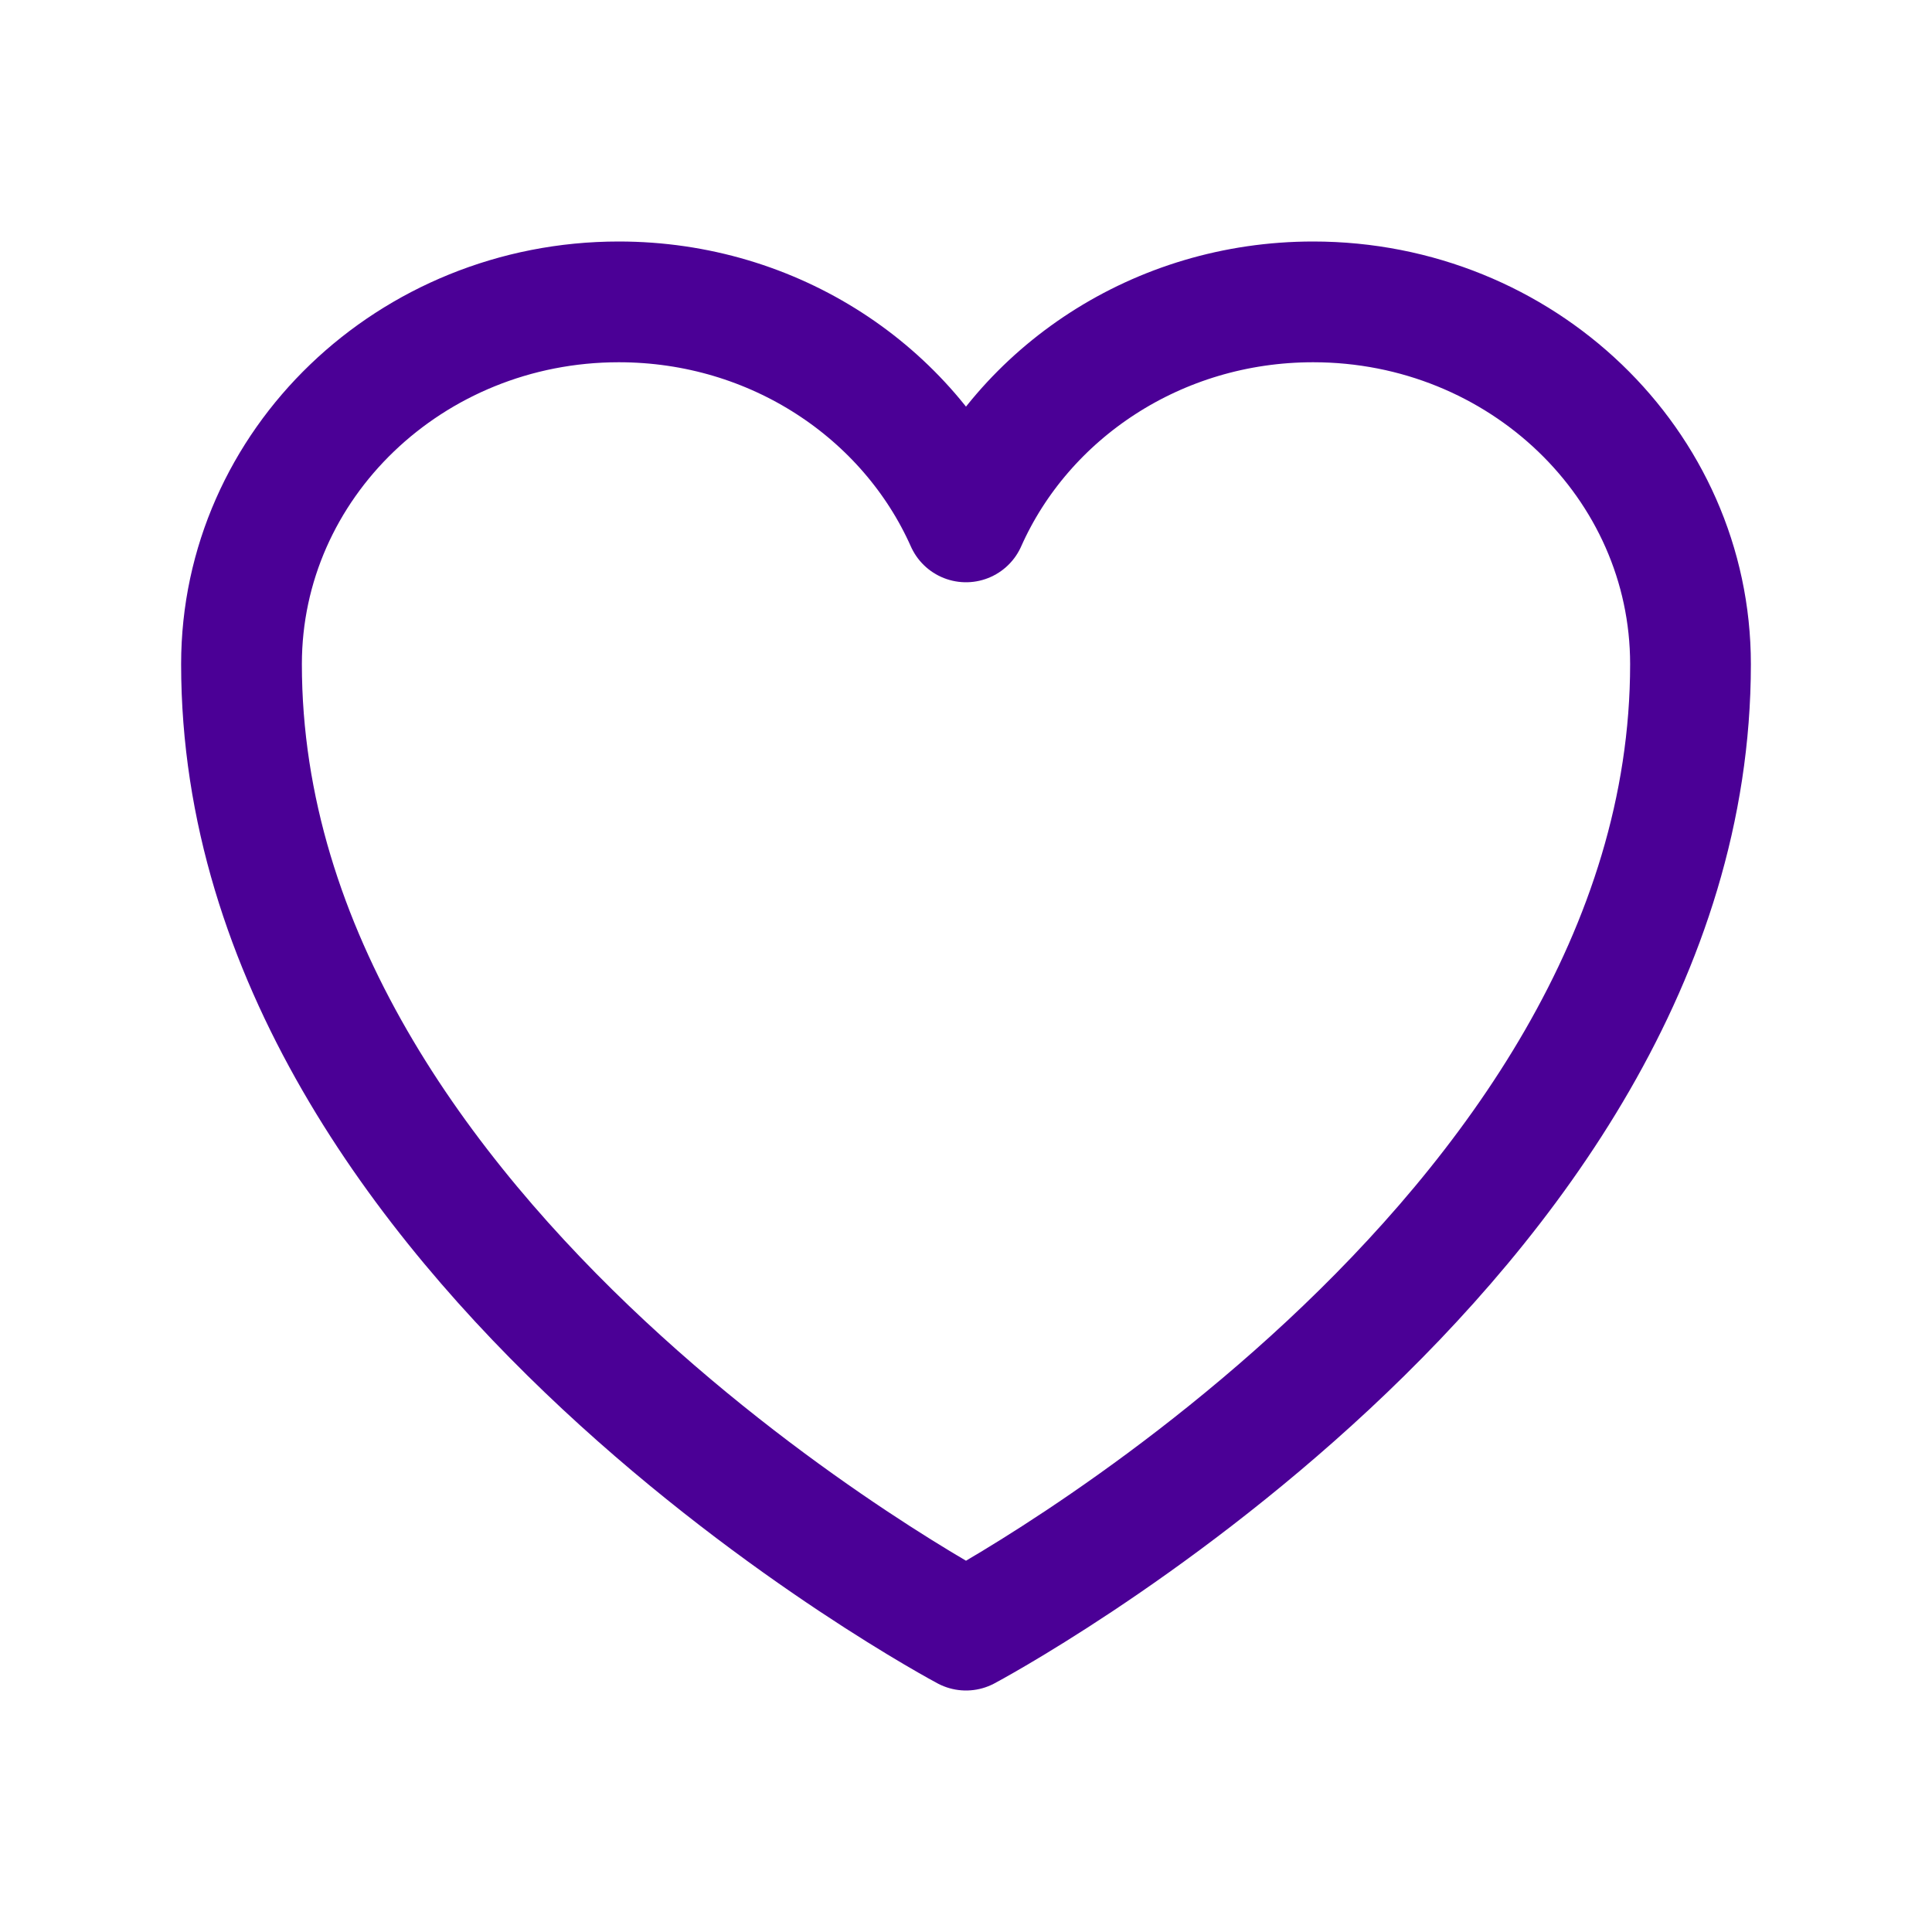 <svg xmlns="http://www.w3.org/2000/svg" fill="none" viewBox="0 0 24 24" stroke-width="1.5"
	stroke="#4B0096" class="w-6 h-6">
	<path stroke-linecap="round" stroke-linejoin="round"
		d="M21 8.25c0-2.485-2.099-4.5-4.688-4.5-1.935 0-3.597 1.126-4.312 2.733-.715-1.607-2.377-2.733-4.313-2.733C5.1 3.75 3 5.765 3 8.25c0 7.22 9 12 9 12s9-4.78 9-12Z" />
</svg>  